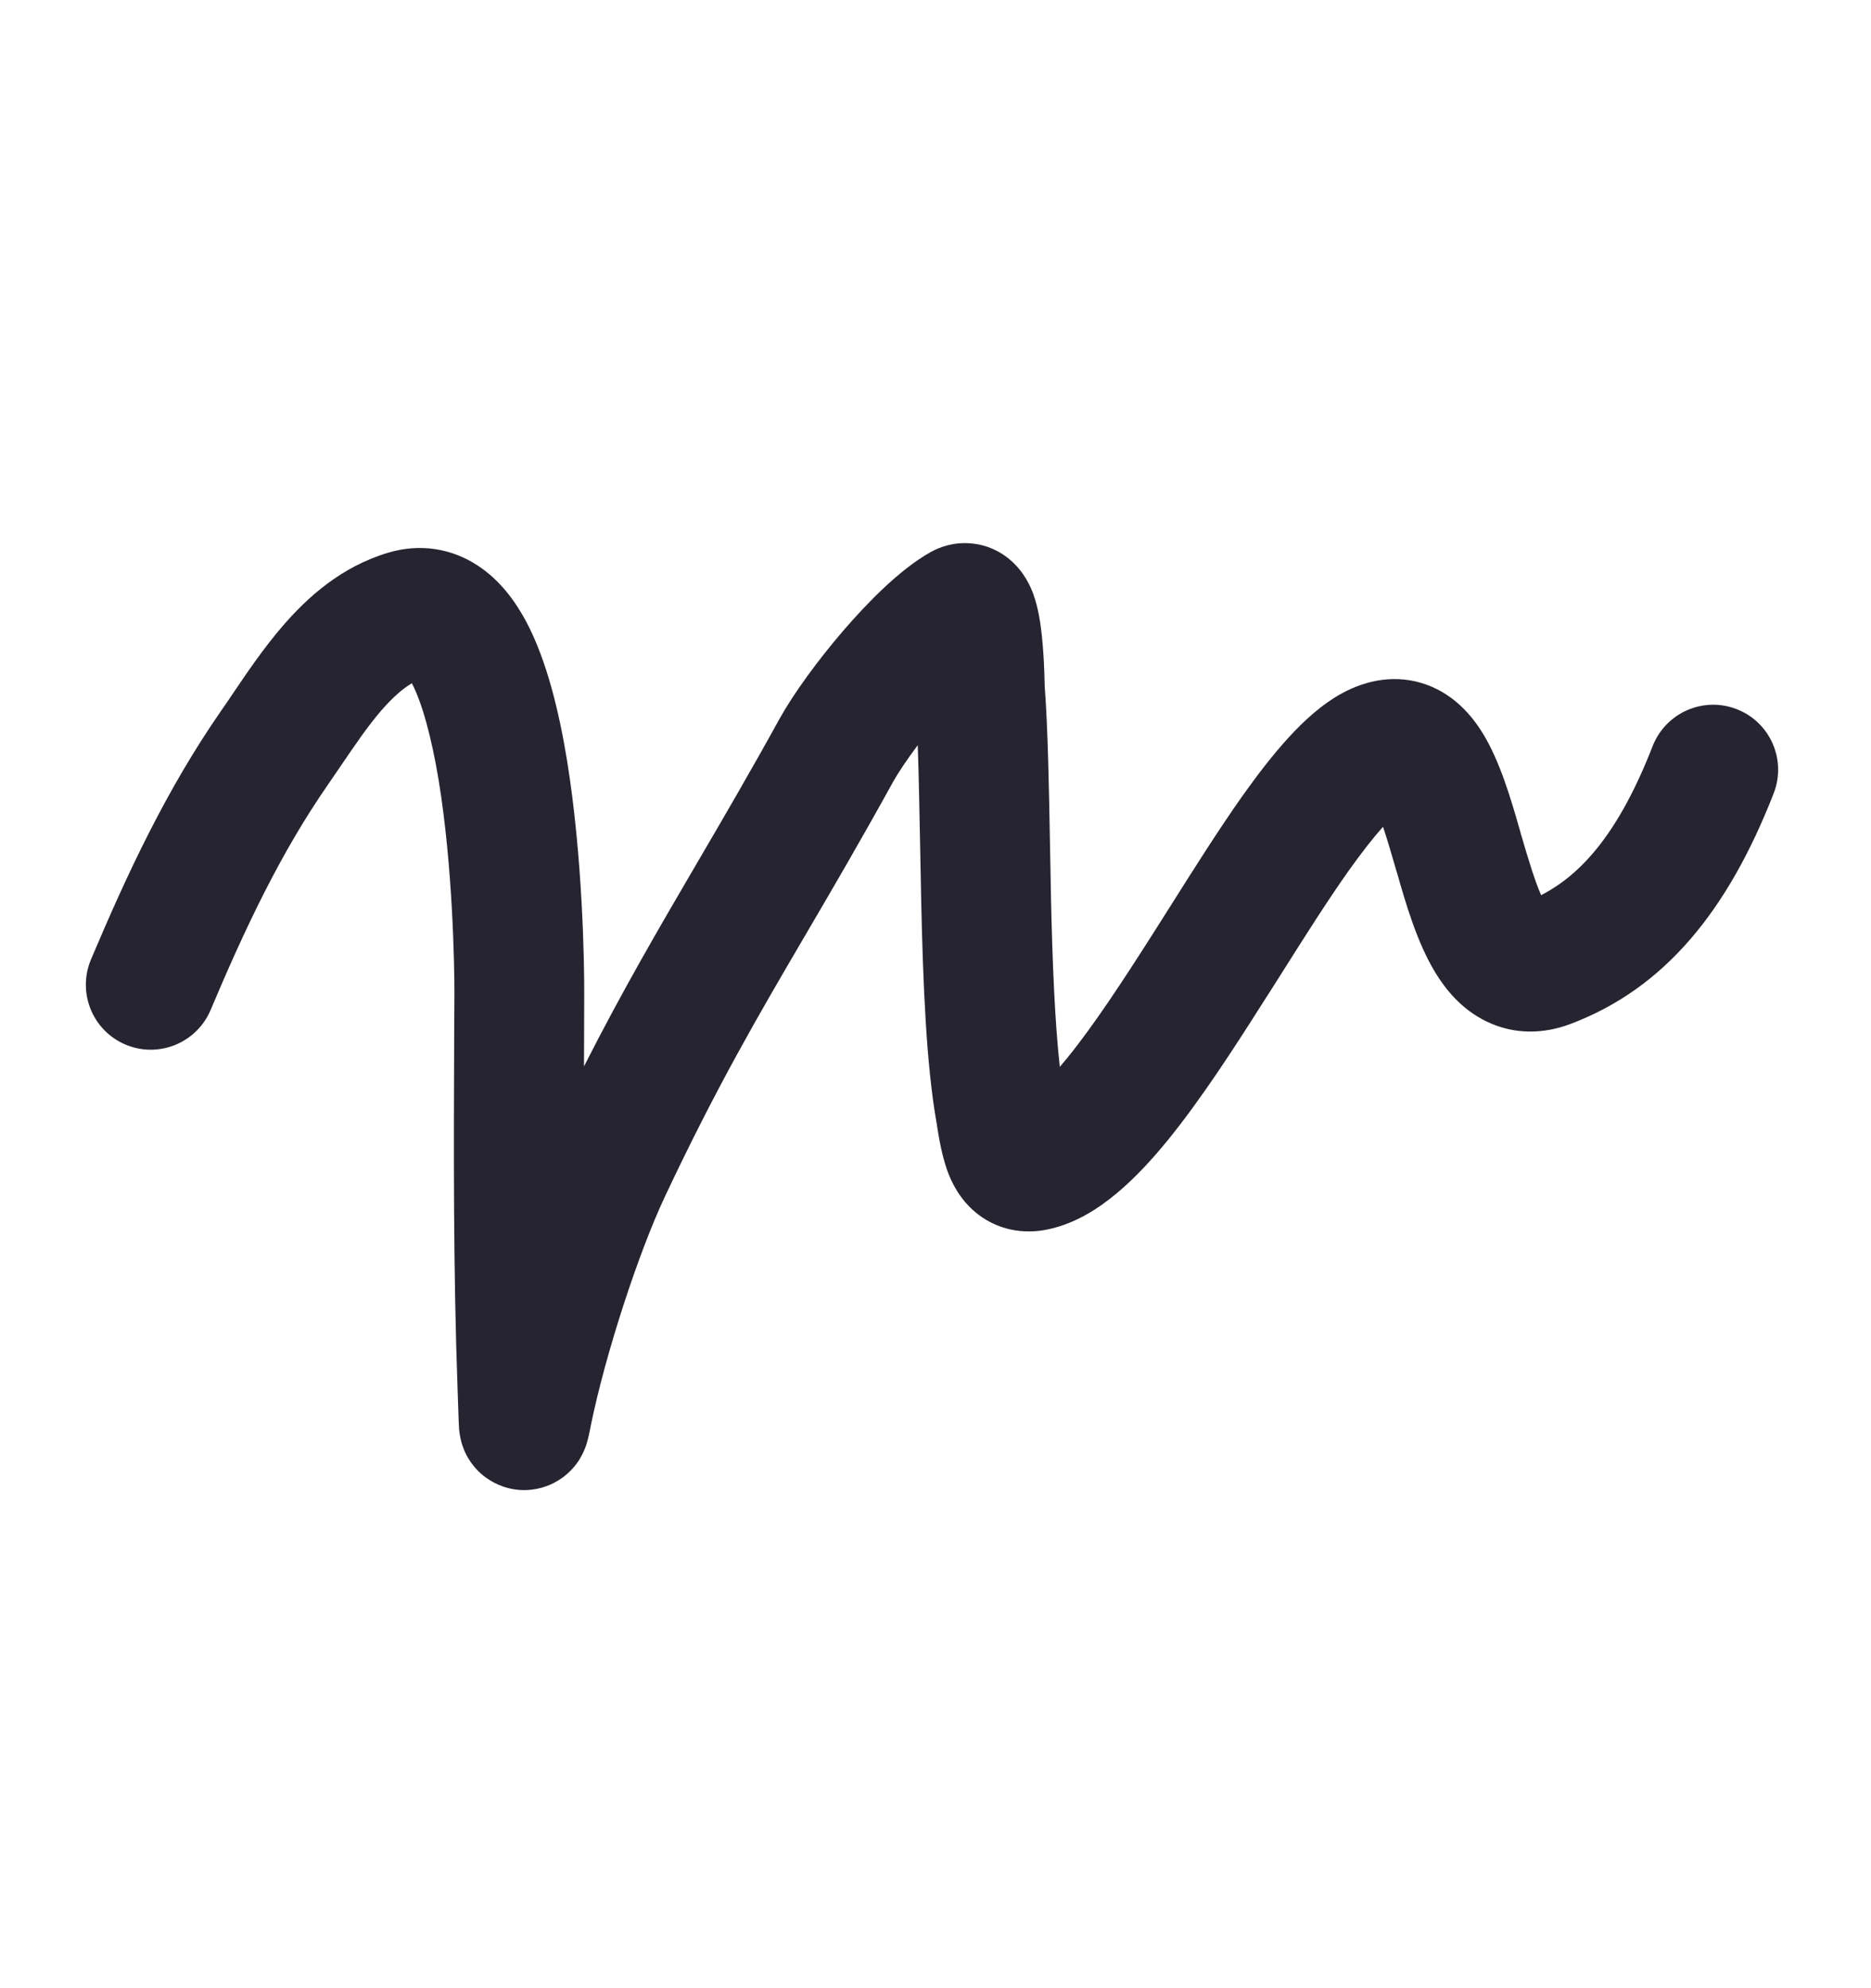<svg width="16" height="17" viewBox="0 0 16 17" fill="none" xmlns="http://www.w3.org/2000/svg">
<path fill-rule="evenodd" clip-rule="evenodd" d="M7.848 6.372C7.755 6.496 7.681 6.607 7.639 6.682C7.356 7.195 7.115 7.607 6.891 7.989C6.479 8.692 6.127 9.294 5.683 10.238C5.466 10.7 5.179 11.563 5.049 12.205C5.049 12.207 5.048 12.21 5.048 12.213C5.042 12.241 5.031 12.297 5.018 12.339C5.018 12.339 5.018 12.34 5.018 12.34C5.015 12.351 4.999 12.404 4.965 12.462L4.964 12.464C4.952 12.486 4.893 12.587 4.77 12.661C4.696 12.706 4.583 12.749 4.445 12.74C4.306 12.73 4.199 12.671 4.129 12.614C4.015 12.52 3.972 12.408 3.963 12.384L3.963 12.383C3.947 12.343 3.94 12.309 3.937 12.294C3.93 12.261 3.927 12.233 3.926 12.222C3.923 12.186 3.921 12.111 3.918 12.024C3.917 11.977 3.915 11.926 3.913 11.876C3.876 10.853 3.88 9.84 3.884 8.837C3.885 8.723 3.885 8.61 3.886 8.497C3.886 8.252 3.872 7.411 3.752 6.676C3.69 6.302 3.61 6.011 3.522 5.842C3.443 5.889 3.357 5.964 3.259 6.077C3.144 6.211 3.045 6.357 2.929 6.527C2.89 6.585 2.848 6.646 2.804 6.71C2.404 7.287 2.103 7.92 1.801 8.636C1.682 8.918 1.356 9.051 1.074 8.932C0.791 8.813 0.659 8.487 0.778 8.204C1.089 7.468 1.424 6.75 1.892 6.076C1.921 6.035 1.952 5.989 1.985 5.94C2.107 5.759 2.256 5.539 2.418 5.352C2.631 5.105 2.92 4.845 3.319 4.726C3.589 4.645 3.858 4.688 4.081 4.833C4.281 4.962 4.413 5.152 4.502 5.319C4.678 5.653 4.782 6.093 4.848 6.496C4.983 7.321 4.997 8.235 4.996 8.501C4.996 8.614 4.995 8.727 4.995 8.84C4.995 8.933 4.994 9.026 4.994 9.118C5.327 8.462 5.634 7.938 5.962 7.377C6.182 7.001 6.412 6.607 6.667 6.145L7.122 6.397L6.667 6.145C6.786 5.93 6.995 5.644 7.211 5.393C7.418 5.153 7.693 4.87 7.956 4.722C8.04 4.675 8.158 4.634 8.3 4.646C8.442 4.657 8.555 4.717 8.631 4.781C8.763 4.89 8.817 5.027 8.836 5.079C8.882 5.204 8.9 5.347 8.91 5.44C8.921 5.547 8.927 5.654 8.93 5.735C8.931 5.773 8.932 5.807 8.933 5.832L8.933 5.839C8.934 5.864 8.934 5.872 8.934 5.872C8.934 5.872 8.934 5.87 8.934 5.869C8.961 6.228 8.97 6.716 8.979 7.214C8.982 7.374 8.985 7.535 8.988 7.693C9 8.229 9.02 8.732 9.063 9.122C9.085 9.096 9.107 9.069 9.131 9.041C9.358 8.76 9.602 8.388 9.861 7.981C9.906 7.91 9.952 7.837 9.998 7.765C10.207 7.433 10.423 7.091 10.628 6.801C10.755 6.623 10.886 6.452 11.019 6.307C11.147 6.167 11.302 6.022 11.482 5.925C11.684 5.816 11.94 5.759 12.204 5.856C12.444 5.945 12.59 6.126 12.675 6.262C12.827 6.505 12.923 6.841 12.993 7.084C12.997 7.099 13.002 7.113 13.005 7.127C13.074 7.364 13.127 7.536 13.179 7.654C13.527 7.475 13.845 7.118 14.133 6.379C14.245 6.094 14.567 5.952 14.852 6.064C15.138 6.175 15.279 6.497 15.168 6.783C14.777 7.785 14.237 8.451 13.431 8.755C13.202 8.842 12.949 8.849 12.712 8.734C12.497 8.63 12.361 8.458 12.275 8.317C12.118 8.061 12.019 7.717 11.948 7.467C11.944 7.457 11.941 7.446 11.938 7.435C11.895 7.285 11.859 7.164 11.827 7.07C11.74 7.166 11.643 7.292 11.534 7.444C11.348 7.707 11.152 8.017 10.944 8.347C10.896 8.422 10.848 8.499 10.798 8.576C10.542 8.98 10.267 9.403 9.993 9.741C9.856 9.91 9.707 10.072 9.55 10.203C9.398 10.33 9.203 10.459 8.97 10.51C8.792 10.55 8.585 10.533 8.401 10.41C8.237 10.3 8.157 10.148 8.117 10.051C8.057 9.906 8.027 9.715 8.014 9.632C8.012 9.618 8.011 9.607 8.009 9.6C7.919 9.094 7.893 8.381 7.878 7.718C7.874 7.542 7.871 7.37 7.868 7.203C7.862 6.902 7.857 6.62 7.848 6.372ZM11.723 6.837C11.723 6.837 11.724 6.838 11.726 6.84C11.724 6.838 11.723 6.837 11.723 6.837Z" fill="#272431"/>
</svg>
